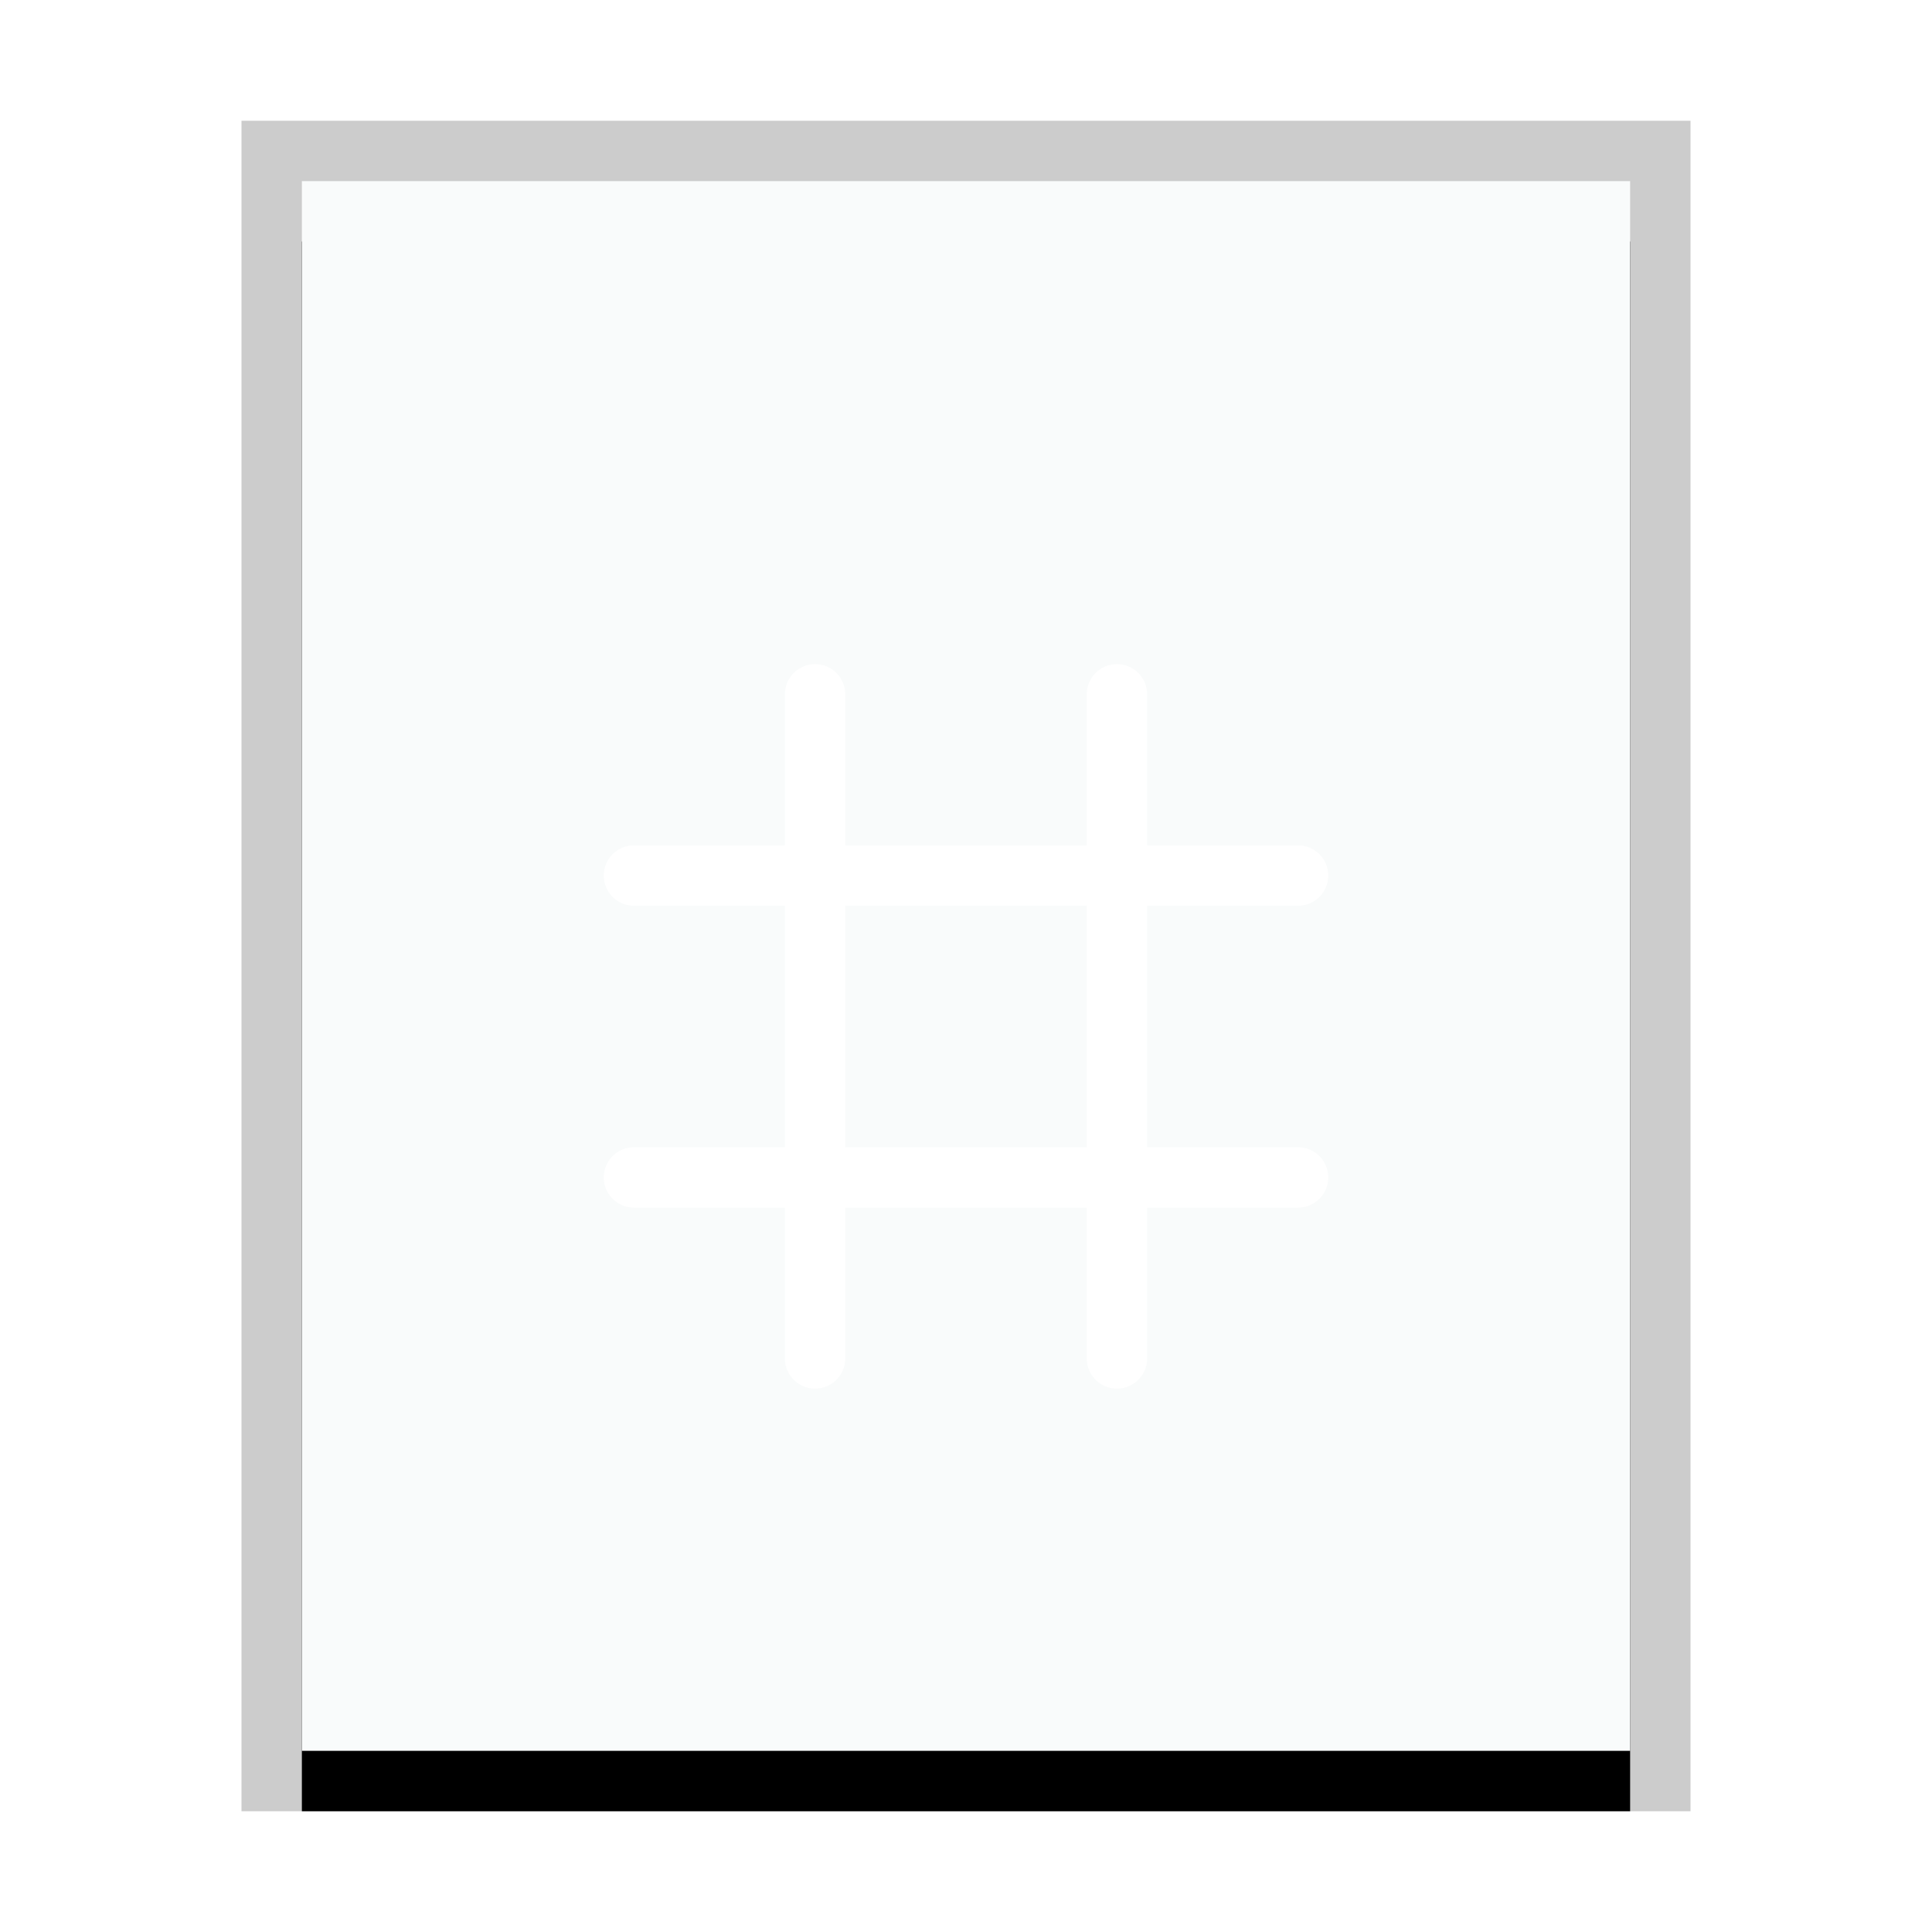 <svg xmlns="http://www.w3.org/2000/svg" xmlns:xlink="http://www.w3.org/1999/xlink" width="32" height="32" viewBox="0 0 32 32">
  <defs>
    <rect id="text-csharp-b" width="22" height="26" x="1" y="1"/>
    <filter id="text-csharp-a" width="118.2%" height="115.4%" x="-9.1%" y="-3.8%" filterUnits="objectBoundingBox">
      <feOffset dy="1" in="SourceAlpha" result="shadowOffsetOuter1"/>
      <feGaussianBlur in="shadowOffsetOuter1" result="shadowBlurOuter1" stdDeviation=".5"/>
      <feColorMatrix in="shadowBlurOuter1" values="0 0 0 0 0   0 0 0 0 0   0 0 0 0 0  0 0 0 0.2 0"/>
    </filter>
    <filter id="text-csharp-c">
      <feColorMatrix in="SourceGraphic" values="0 0 0 0 0.164 0 0 0 0 0.253 0 0 0 0 0.323 0 0 0 0.6 0"/>
    </filter>
  </defs>
  <g fill="none" fill-rule="evenodd">
    <g transform="translate(4 2)">
      <use fill="#000" filter="url(#text-csharp-a)" xlink:href="#text-csharp-b"/>
      <use fill="#F9FBFB" xlink:href="#text-csharp-b"/>
      <path fill="#000" fill-opacity=".2" fill-rule="nonzero" d="M24,0 L0,0 L0,28 L24,28 L24,0 Z M23,1 L23,27 L1,27 L1,1 L23,1 Z"/>
    </g>
    <g stroke-linecap="round" stroke-linejoin="round" filter="url(#text-csharp-c)">
      <g transform="translate(10 11)">
        <line x1=".5" x2="11.5" y1="3.502" y2="3.502" stroke="#FFF"/>
        <line x1=".5" x2="11.5" y1="8.502" y2="8.502" stroke="#FFF"/>
        <line x1="3" x2="14" y1="6" y2="6" stroke="#FFF" transform="rotate(90 8.5 6)"/>
        <line x1="-2" x2="9" y1="6" y2="6" stroke="#FFF" transform="rotate(90 3.5 6)"/>
      </g>
    </g>
  </g>
</svg>
